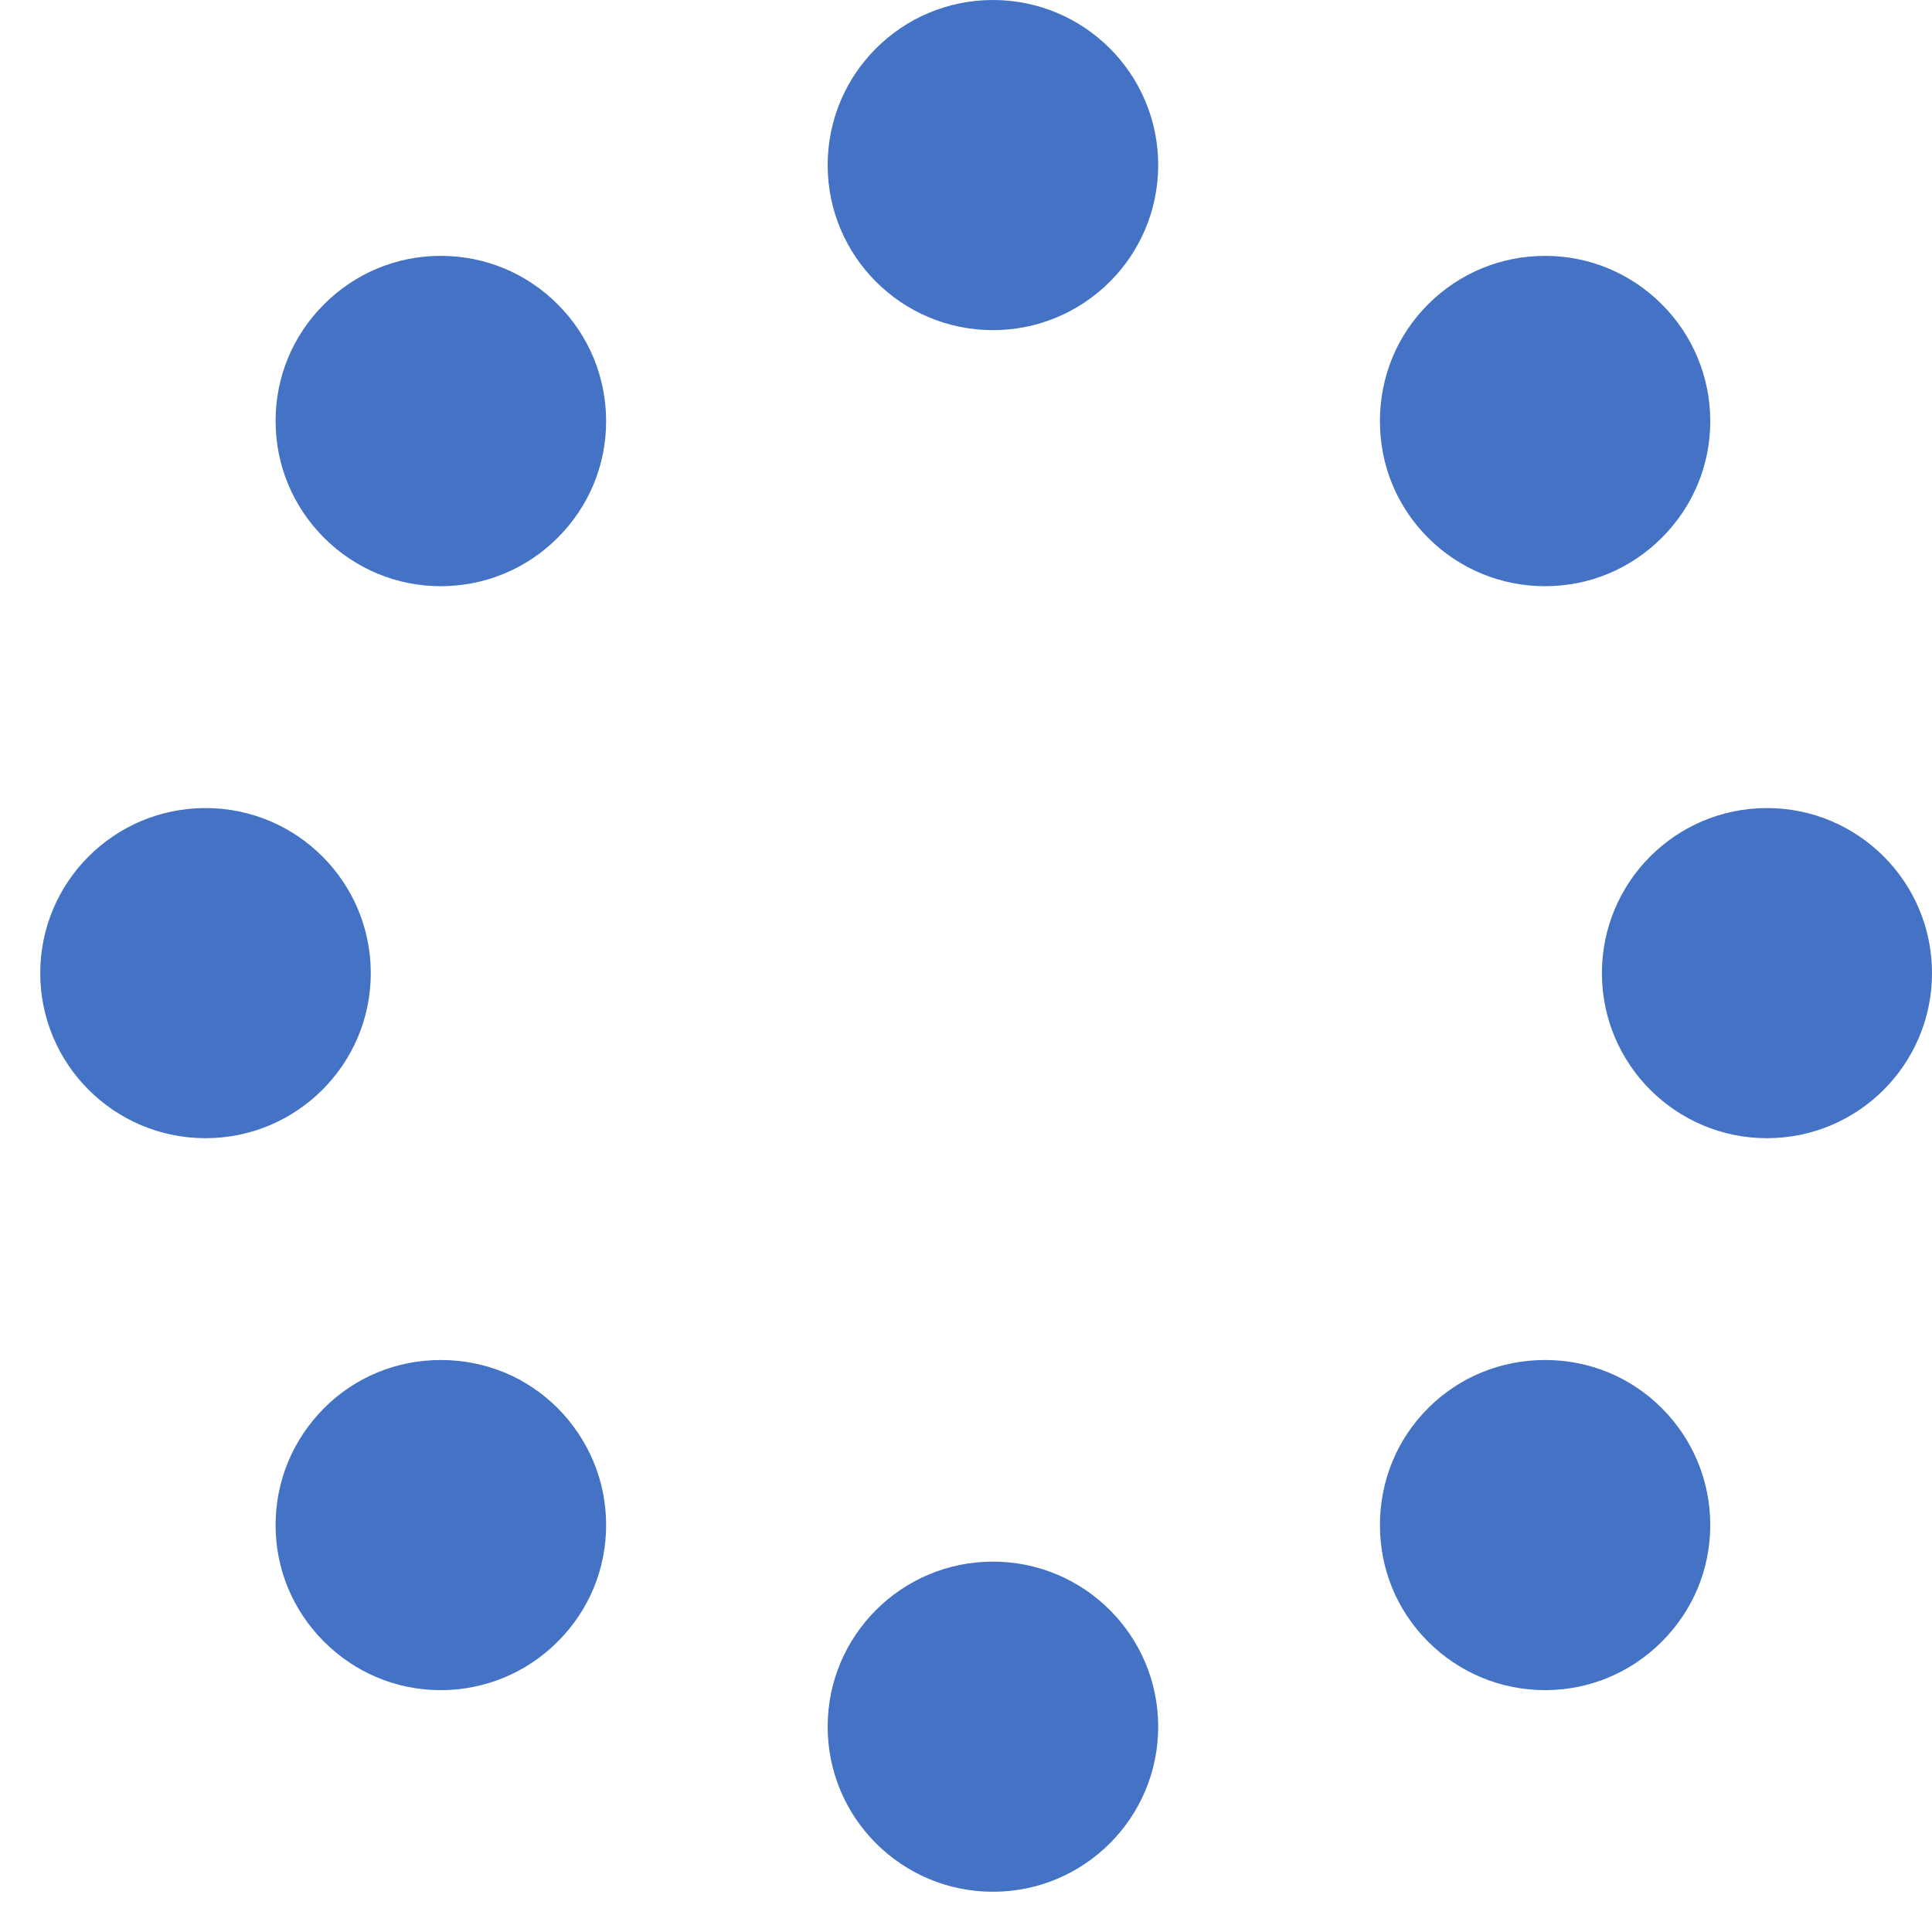 <svg width="48" height="48" xmlns="http://www.w3.org/2000/svg" xmlns:xlink="http://www.w3.org/1999/xlink" overflow="hidden"><defs><clipPath id="clip0"><path d="M155 37 203 37 203 85 155 85Z" fill-rule="evenodd" clip-rule="evenodd"/></clipPath></defs><g clip-path="url(#clip0)" transform="translate(-155 -37)"><path d="M179.669 75.798C181.937 75.798 183.775 77.634 183.775 79.899 183.775 82.164 181.937 84 179.669 84 177.401 84 175.563 82.164 175.563 79.899 175.563 77.634 177.401 75.798 179.669 75.798ZM193.387 70.789C194.484 70.789 195.512 71.21 196.287 71.985 197.061 72.759 197.491 73.794 197.491 74.89 197.491 75.986 197.061 77.013 196.287 77.787 195.512 78.561 194.484 78.991 193.387 78.991 192.291 78.991 191.255 78.561 190.481 77.787 189.706 77.013 189.284 75.986 189.284 74.89 189.284 73.794 189.706 72.759 190.481 71.985 191.255 71.21 192.291 70.789 193.387 70.789ZM165.949 70.789C167.053 70.789 168.081 71.21 168.855 71.985 169.63 72.766 170.059 73.794 170.059 74.89 170.059 75.986 169.63 77.013 168.855 77.787 168.081 78.561 167.046 78.991 165.949 78.991 164.853 78.991 163.825 78.561 163.051 77.787 162.276 77.013 161.847 75.986 161.847 74.89 161.847 73.794 162.276 72.766 163.051 71.985 163.825 71.21 164.86 70.789 165.949 70.789ZM198.899 57.076C201.164 57.076 203 58.912 203 61.177 203 63.441 201.164 65.278 198.899 65.278 196.635 65.278 194.799 63.441 194.799 61.177 194.799 58.912 196.635 57.076 198.899 57.076ZM160.106 57.076C162.374 57.076 164.212 58.912 164.212 61.177 164.212 63.441 162.374 65.278 160.106 65.278 157.838 65.278 156 63.441 156 61.177 156 58.912 157.838 57.076 160.106 57.076ZM193.387 43.357C194.484 43.357 195.512 43.786 196.287 44.56 197.061 45.334 197.491 46.369 197.491 47.465 197.491 48.56 197.061 49.587 196.287 50.361 195.512 51.135 194.484 51.564 193.387 51.564 192.291 51.564 191.255 51.135 190.481 50.361 189.706 49.587 189.284 48.56 189.284 47.465 189.284 46.361 189.706 45.334 190.481 44.56 191.255 43.786 192.291 43.357 193.387 43.357ZM165.949 43.357C167.053 43.357 168.081 43.786 168.855 44.56 169.63 45.334 170.059 46.369 170.059 47.465 170.059 48.56 169.63 49.587 168.855 50.361 168.081 51.135 167.046 51.564 165.949 51.564 164.86 51.564 163.825 51.135 163.051 50.361 162.276 49.587 161.847 48.553 161.847 47.457 161.847 46.361 162.276 45.334 163.051 44.56 163.825 43.786 164.853 43.357 165.949 43.357ZM179.669 37C181.937 37 183.775 38.836 183.775 41.101 183.775 43.366 181.937 45.202 179.669 45.202 177.401 45.202 175.563 43.366 175.563 41.101 175.563 38.836 177.401 37 179.669 37Z" fill="#4472C4" fill-rule="evenodd"/></g></svg>